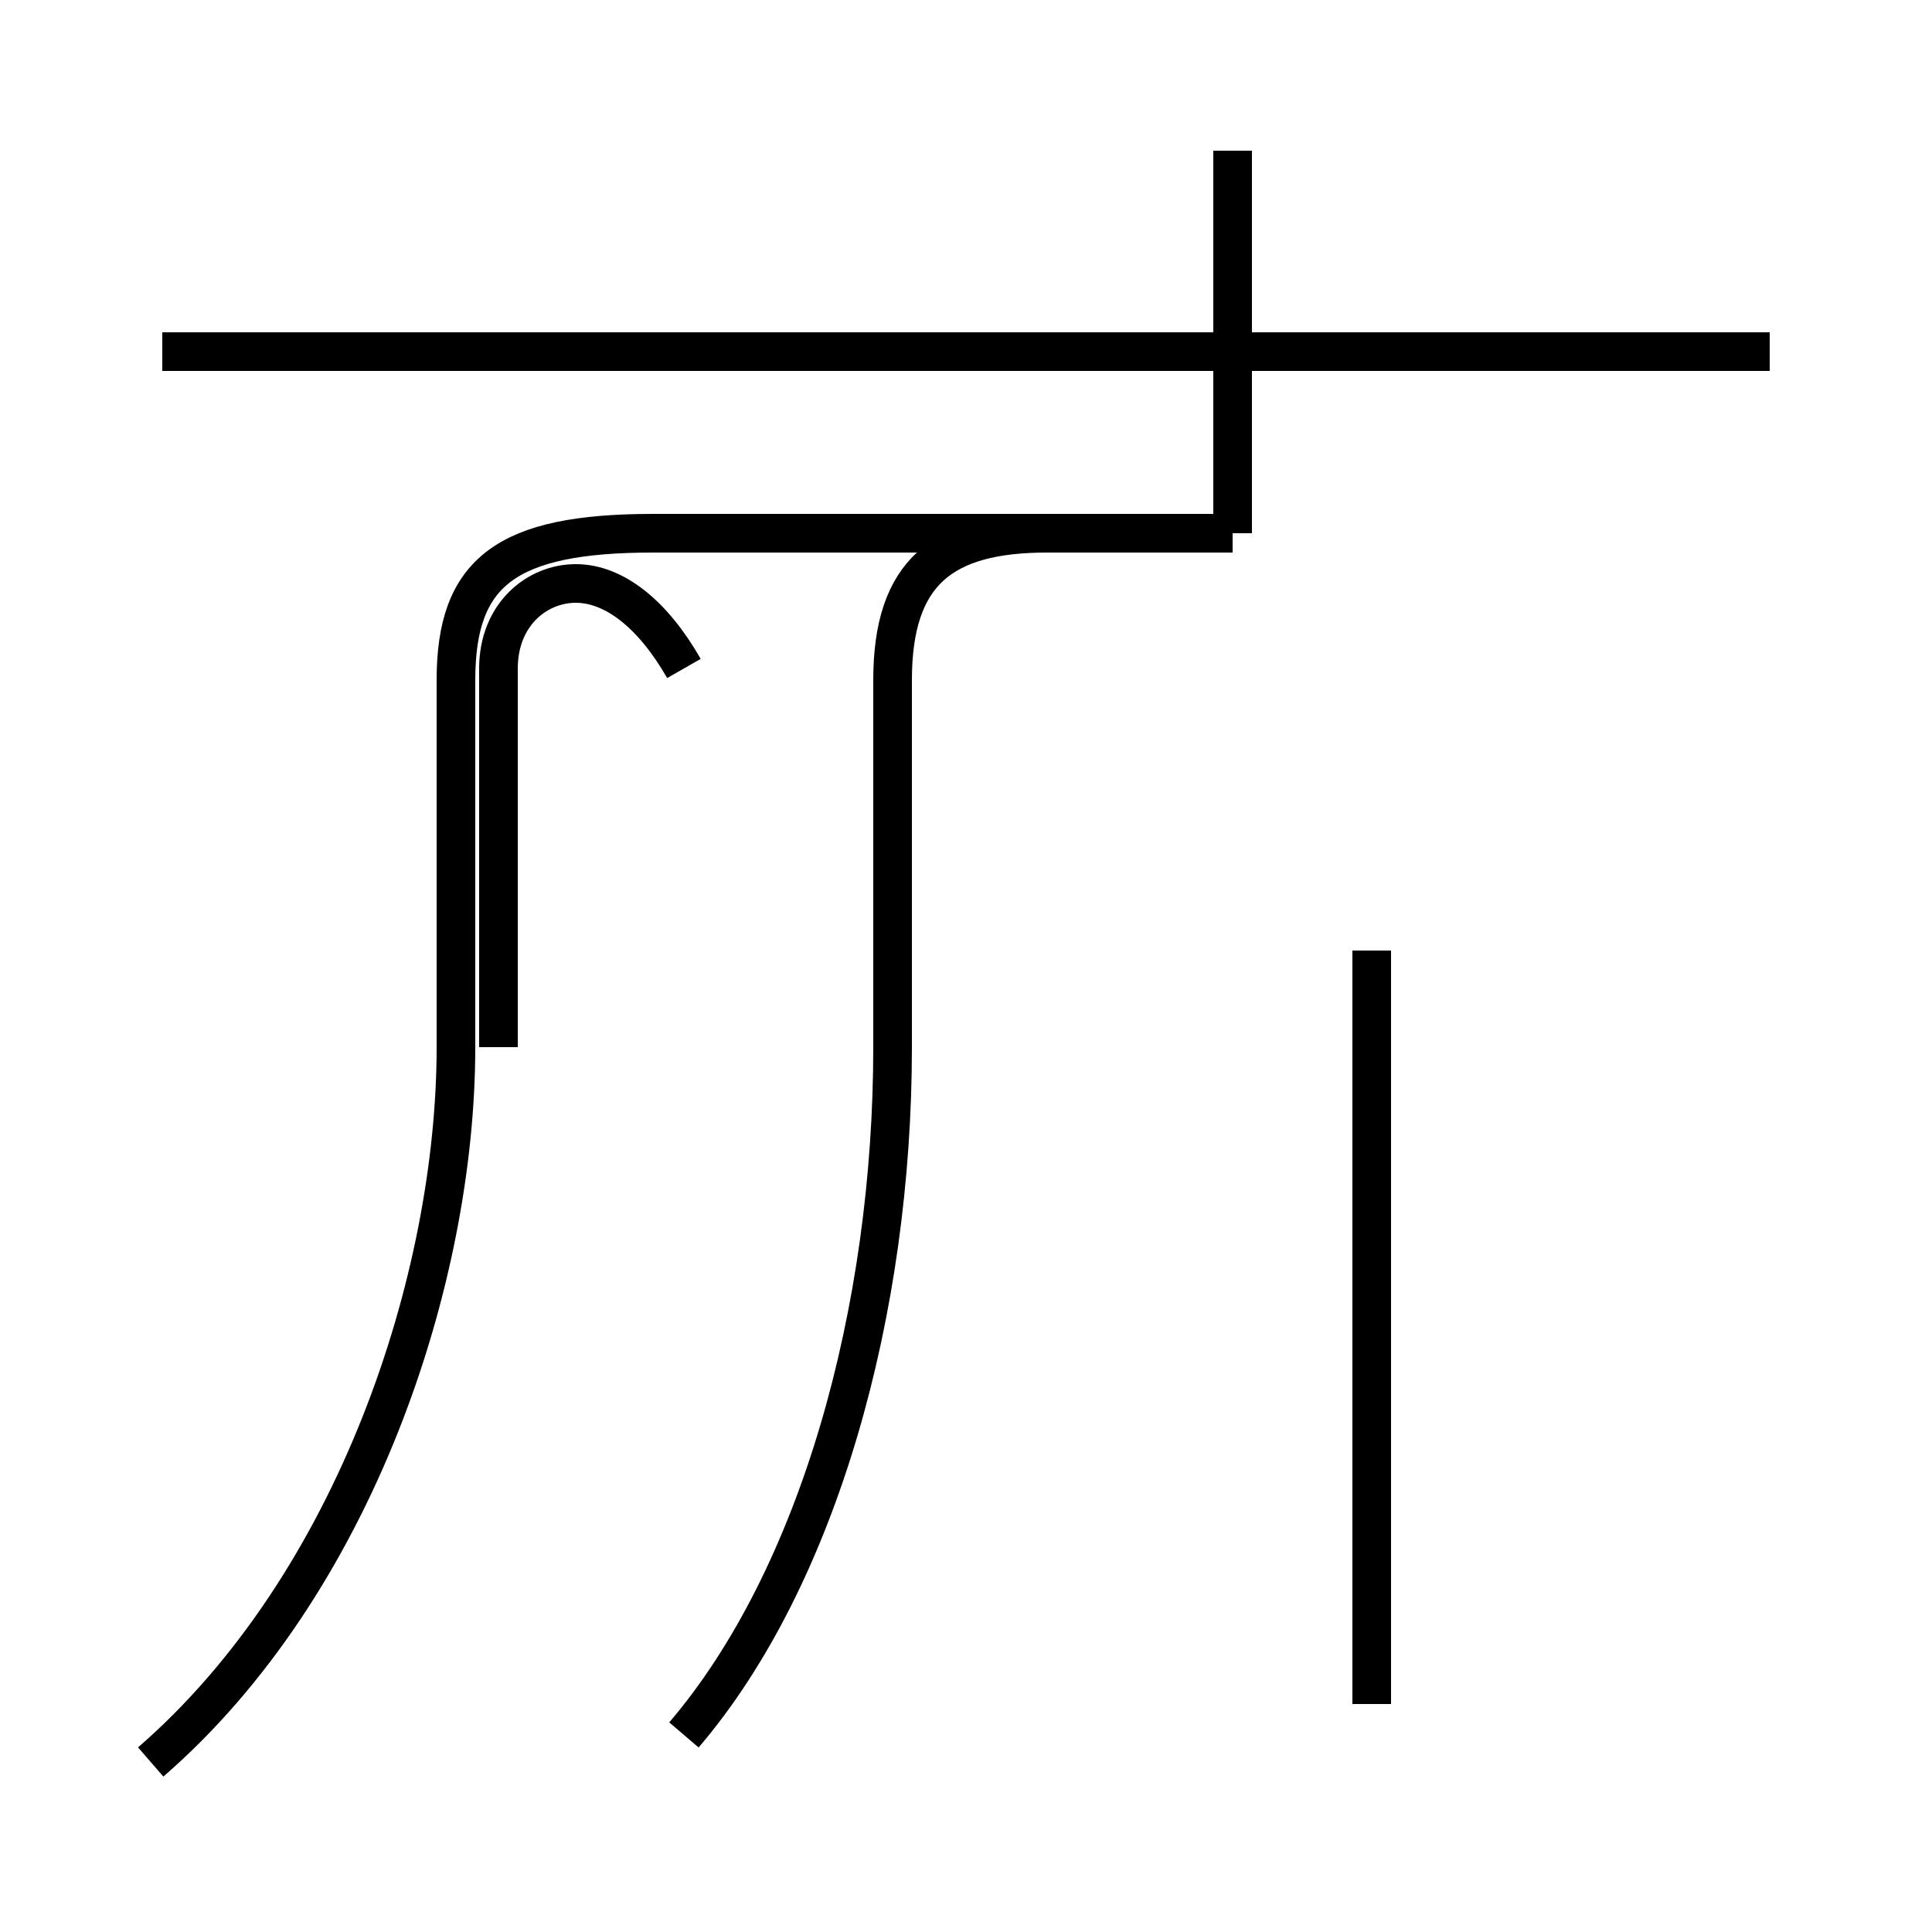 <?xml version='1.0' encoding='utf8'?>
<svg viewBox="0.0 -44.0 50.0 50.0" version="1.1" xmlns="http://www.w3.org/2000/svg">
<rect x="0.0" y="-44.0" width="50.0" height="50.0" fill="#808080" stroke="none"/>
<rect x="-1000" y="-1000" width="2000" height="2000" stroke="white" fill="white"/>
<g style="fill:none; stroke:#000000;  stroke-width:1">
<path d="M 3.9 -1.6 C 9.2 3.0 11.8 10.9 11.8 16.9 L 11.8 26.4 C 11.8 29.2 13.1 30.2 16.9 30.2 L 31.9 30.2 M 17.7 26.7 C 16.9 28.1 15.9 28.9 14.9 28.9 C 13.9 28.9 12.9 28.1 12.9 26.7 L 12.9 16.9 M 17.7 -0.9 C 21.2 3.2 23.1 10.1 23.1 16.9 L 23.1 26.4 C 23.1 29.2 24.4 30.2 27.1 30.2 L 31.9 30.2 M 45.8 34.9 L 4.2 34.9 M 31.9 30.2 L 31.9 40.1 M 35.5 -0.1 L 35.5 19.4 " transform="scale(1, -1)" />
</g>
</svg>
